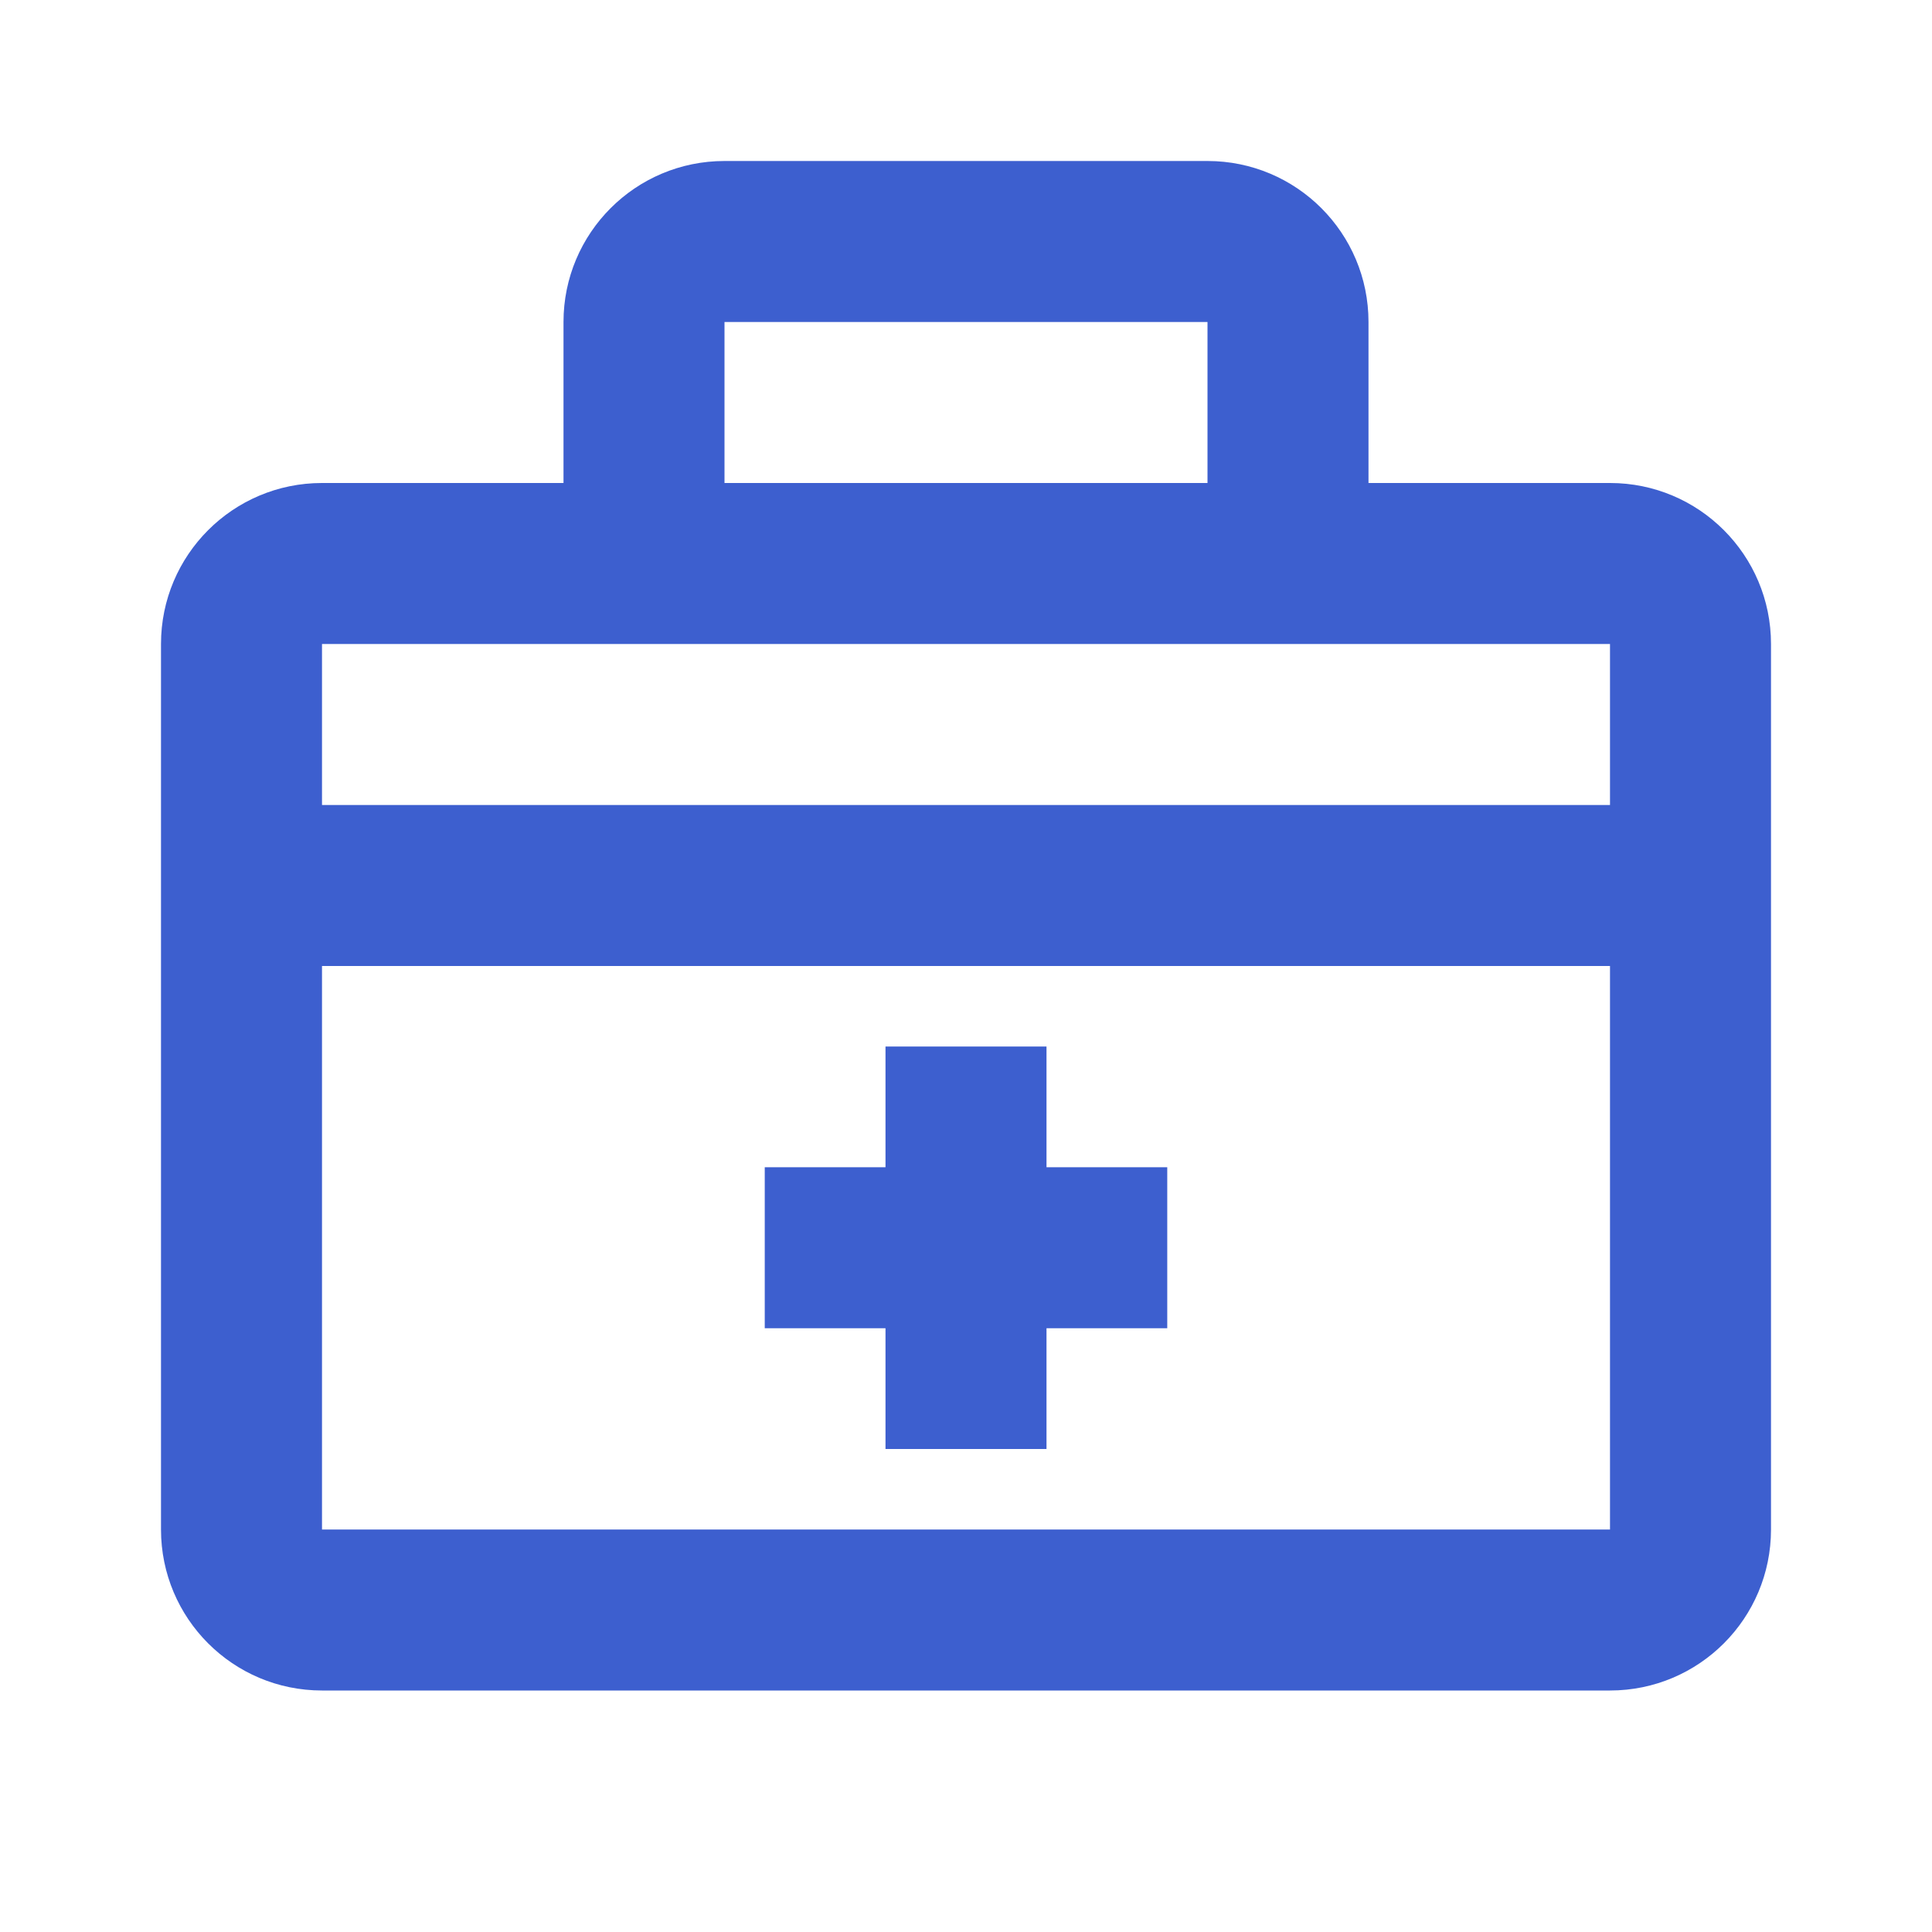<svg width="24" height="24" viewBox="0 0 24 24" fill="none" xmlns="http://www.w3.org/2000/svg">
<path fill-rule="evenodd" clip-rule="evenodd" d="M15 4H9V6H15V4ZM7 4V6H4C2.895 6 2 6.895 2 8V19C2 20.105 2.895 21 4 21H20C21.105 21 22 20.105 22 19V11V8C22 6.895 21.105 6 20 6H17V4C17 2.895 16.105 2 15 2H9C7.895 2 7 2.895 7 4ZM20 10V8H15H9H4V10H20ZM4 12H20V19H4V12ZM13 16.5V18H11V16.5H9.5V14.5H11V13H13V14.5H14.5V16.5H13Z" fill="#3D5FCF"/>
</svg>
